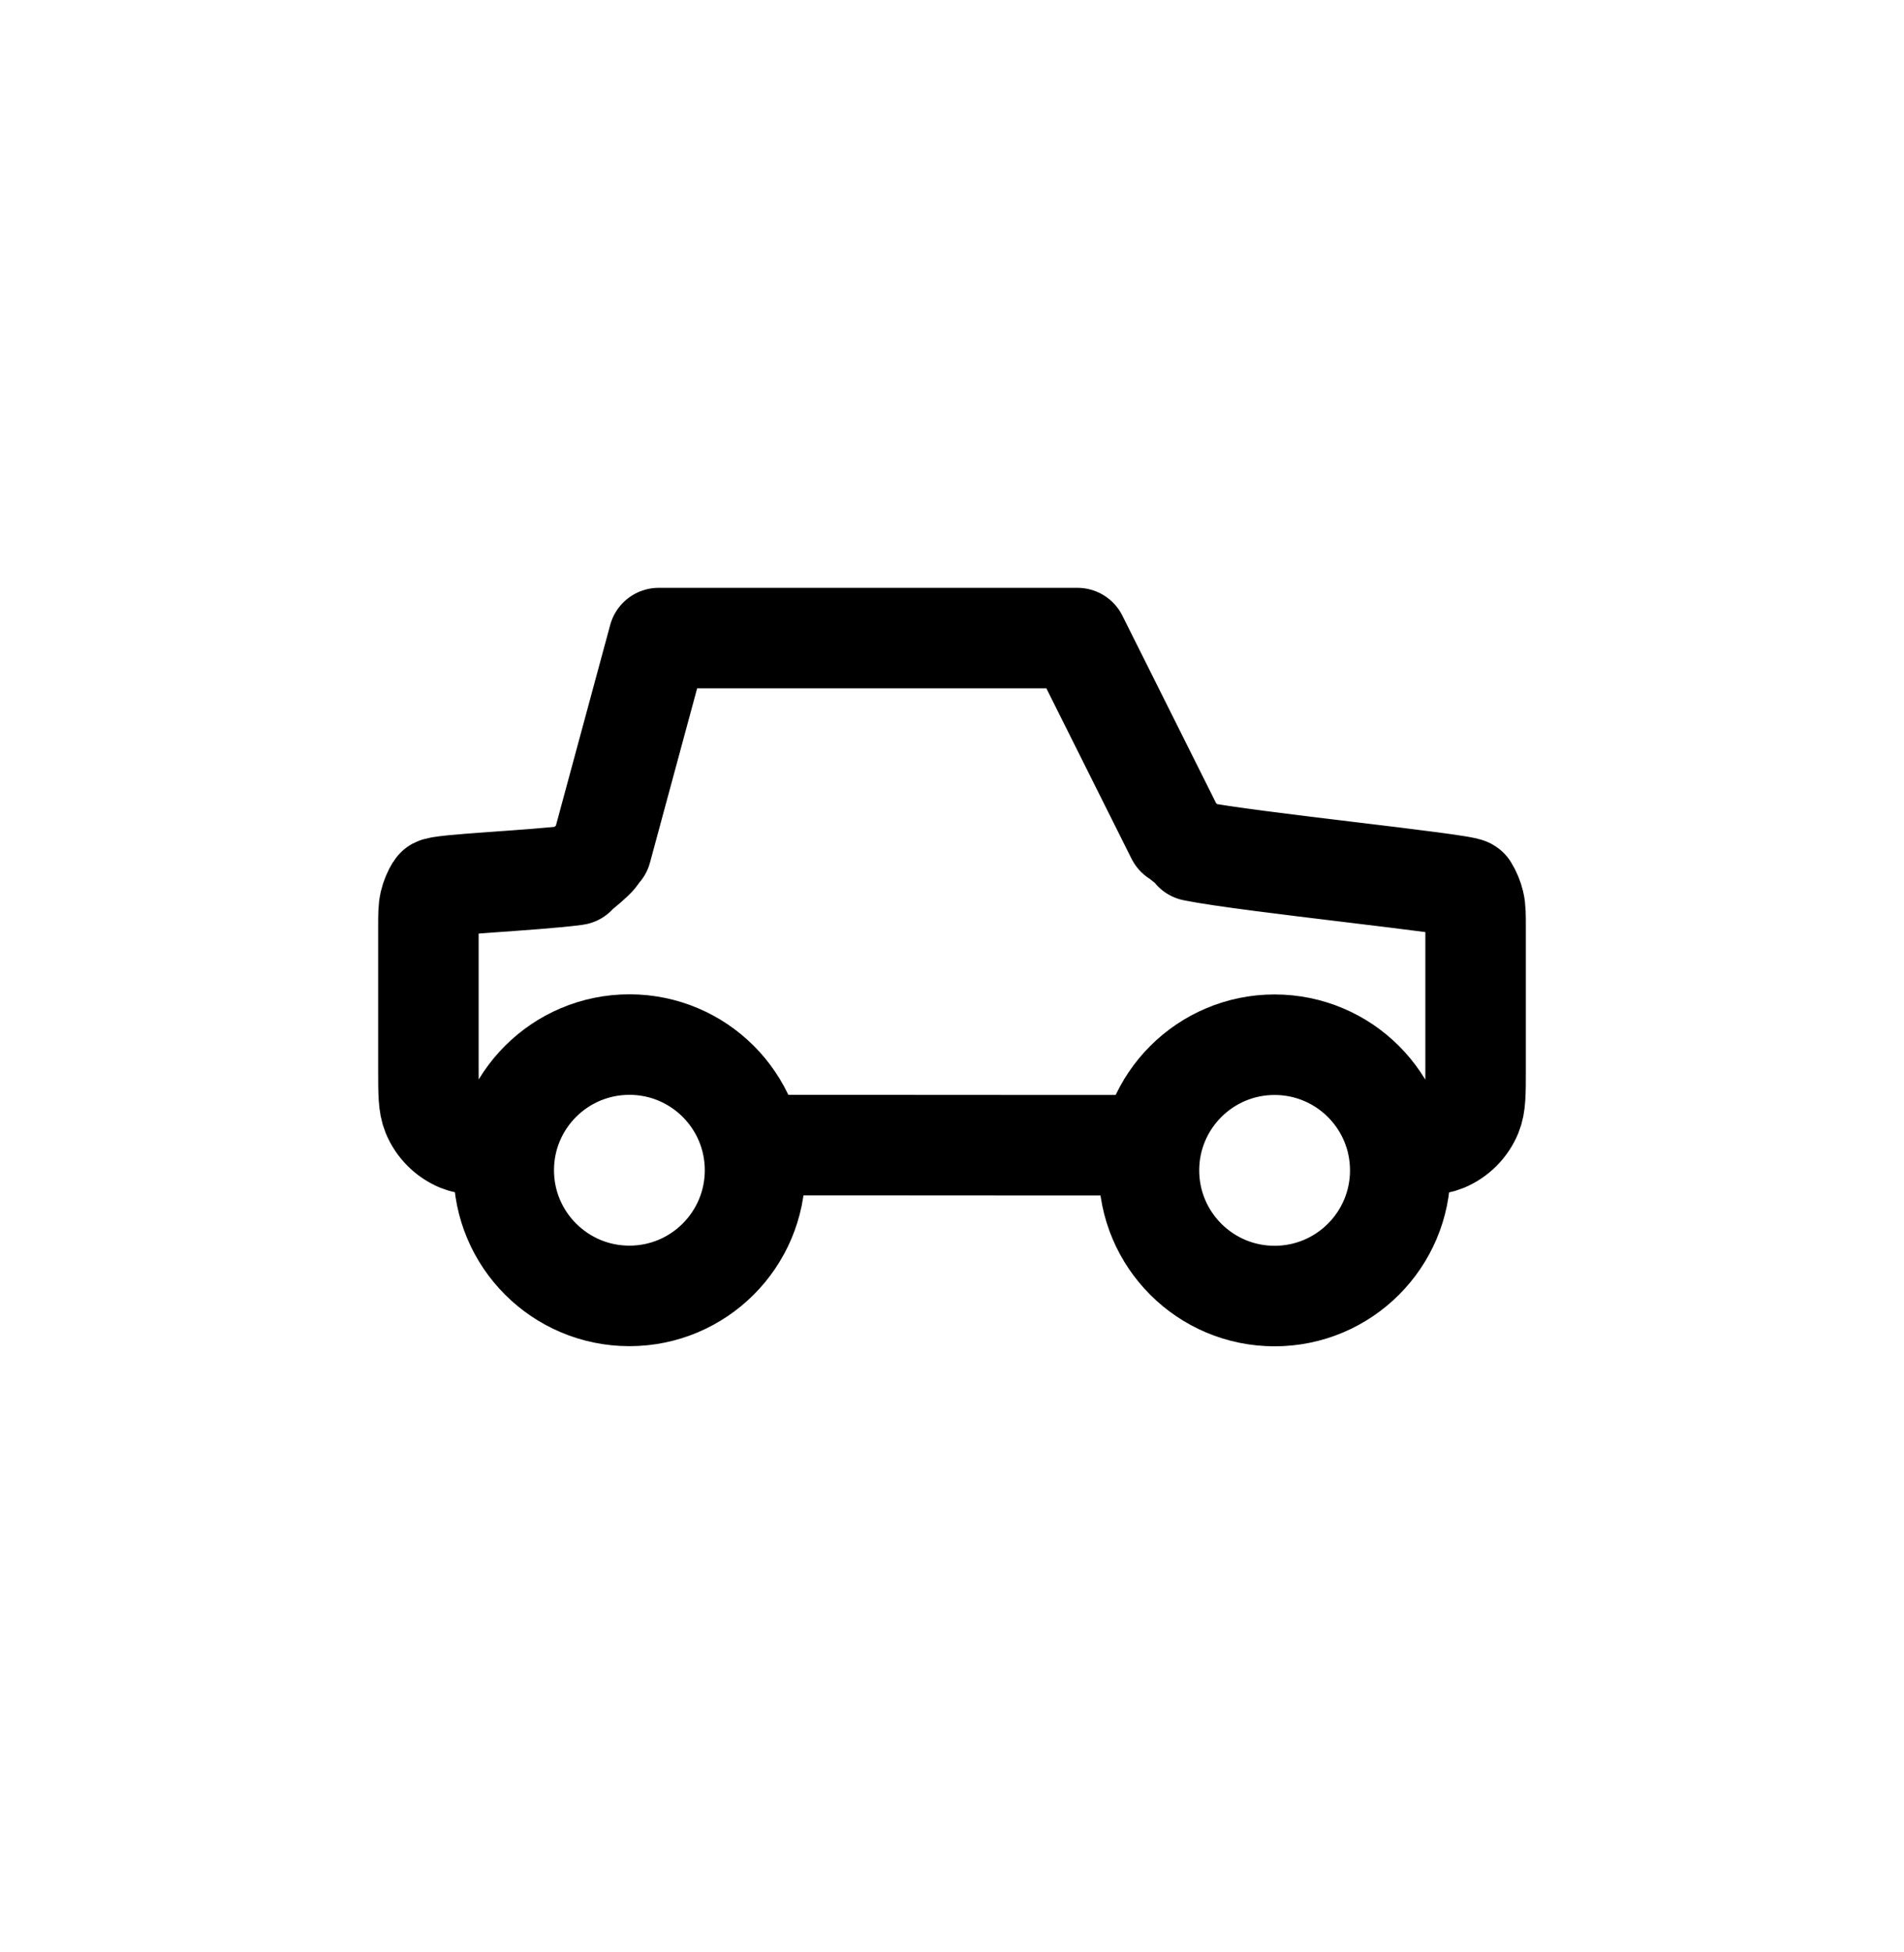 <svg width="40" height="41" viewBox="0 0 40 41" fill="none" xmlns="http://www.w3.org/2000/svg">
<path d="M24.138 24.05H22.555L17.445 24.047H15.862M29.417 24.05C29.908 24.05 30.154 24.05 30.348 23.97C30.607 23.863 30.812 23.657 30.92 23.398C31 23.204 31 22.959 31 22.467V19.472C31 19.213 31 19.084 30.971 18.963C30.945 18.855 30.902 18.752 30.844 18.658C30.787 18.563 26.246 18.104 25.093 17.874C25.015 17.858 25.212 17.898 25.083 17.832C25.042 17.812 24.809 17.634 24.779 17.6C24.681 17.493 24.732 17.594 24.712 17.554L22.635 13.4H13.838L12.636 17.84C12.633 17.851 12.641 17.824 12.532 17.977C12.489 18.037 12.227 18.267 12.162 18.301C11.995 18.388 12.144 18.369 12.085 18.377C11.182 18.495 9.207 18.57 9.156 18.655C9.098 18.749 9.055 18.852 9.029 18.96C9 19.081 9 19.21 9 19.469V22.464C9 22.956 9 23.201 9.08 23.395C9.187 23.654 9.393 23.86 9.652 23.967C9.846 24.047 10.092 24.047 10.583 24.047M29.417 24.578C29.417 26.035 28.235 27.217 26.777 27.217C25.32 27.217 24.138 26.035 24.138 24.578C24.138 23.12 25.32 21.939 26.777 21.939C28.235 21.939 29.417 23.12 29.417 24.578ZM10.583 24.575C10.583 26.032 11.765 27.214 13.223 27.214C14.68 27.214 15.862 26.032 15.862 24.575C15.862 23.117 14.68 21.936 13.223 21.936C11.765 21.936 10.583 23.117 10.583 24.575Z" stroke="black" stroke-width="2.111" stroke-linecap="round" stroke-linejoin="round"/>
</svg>
